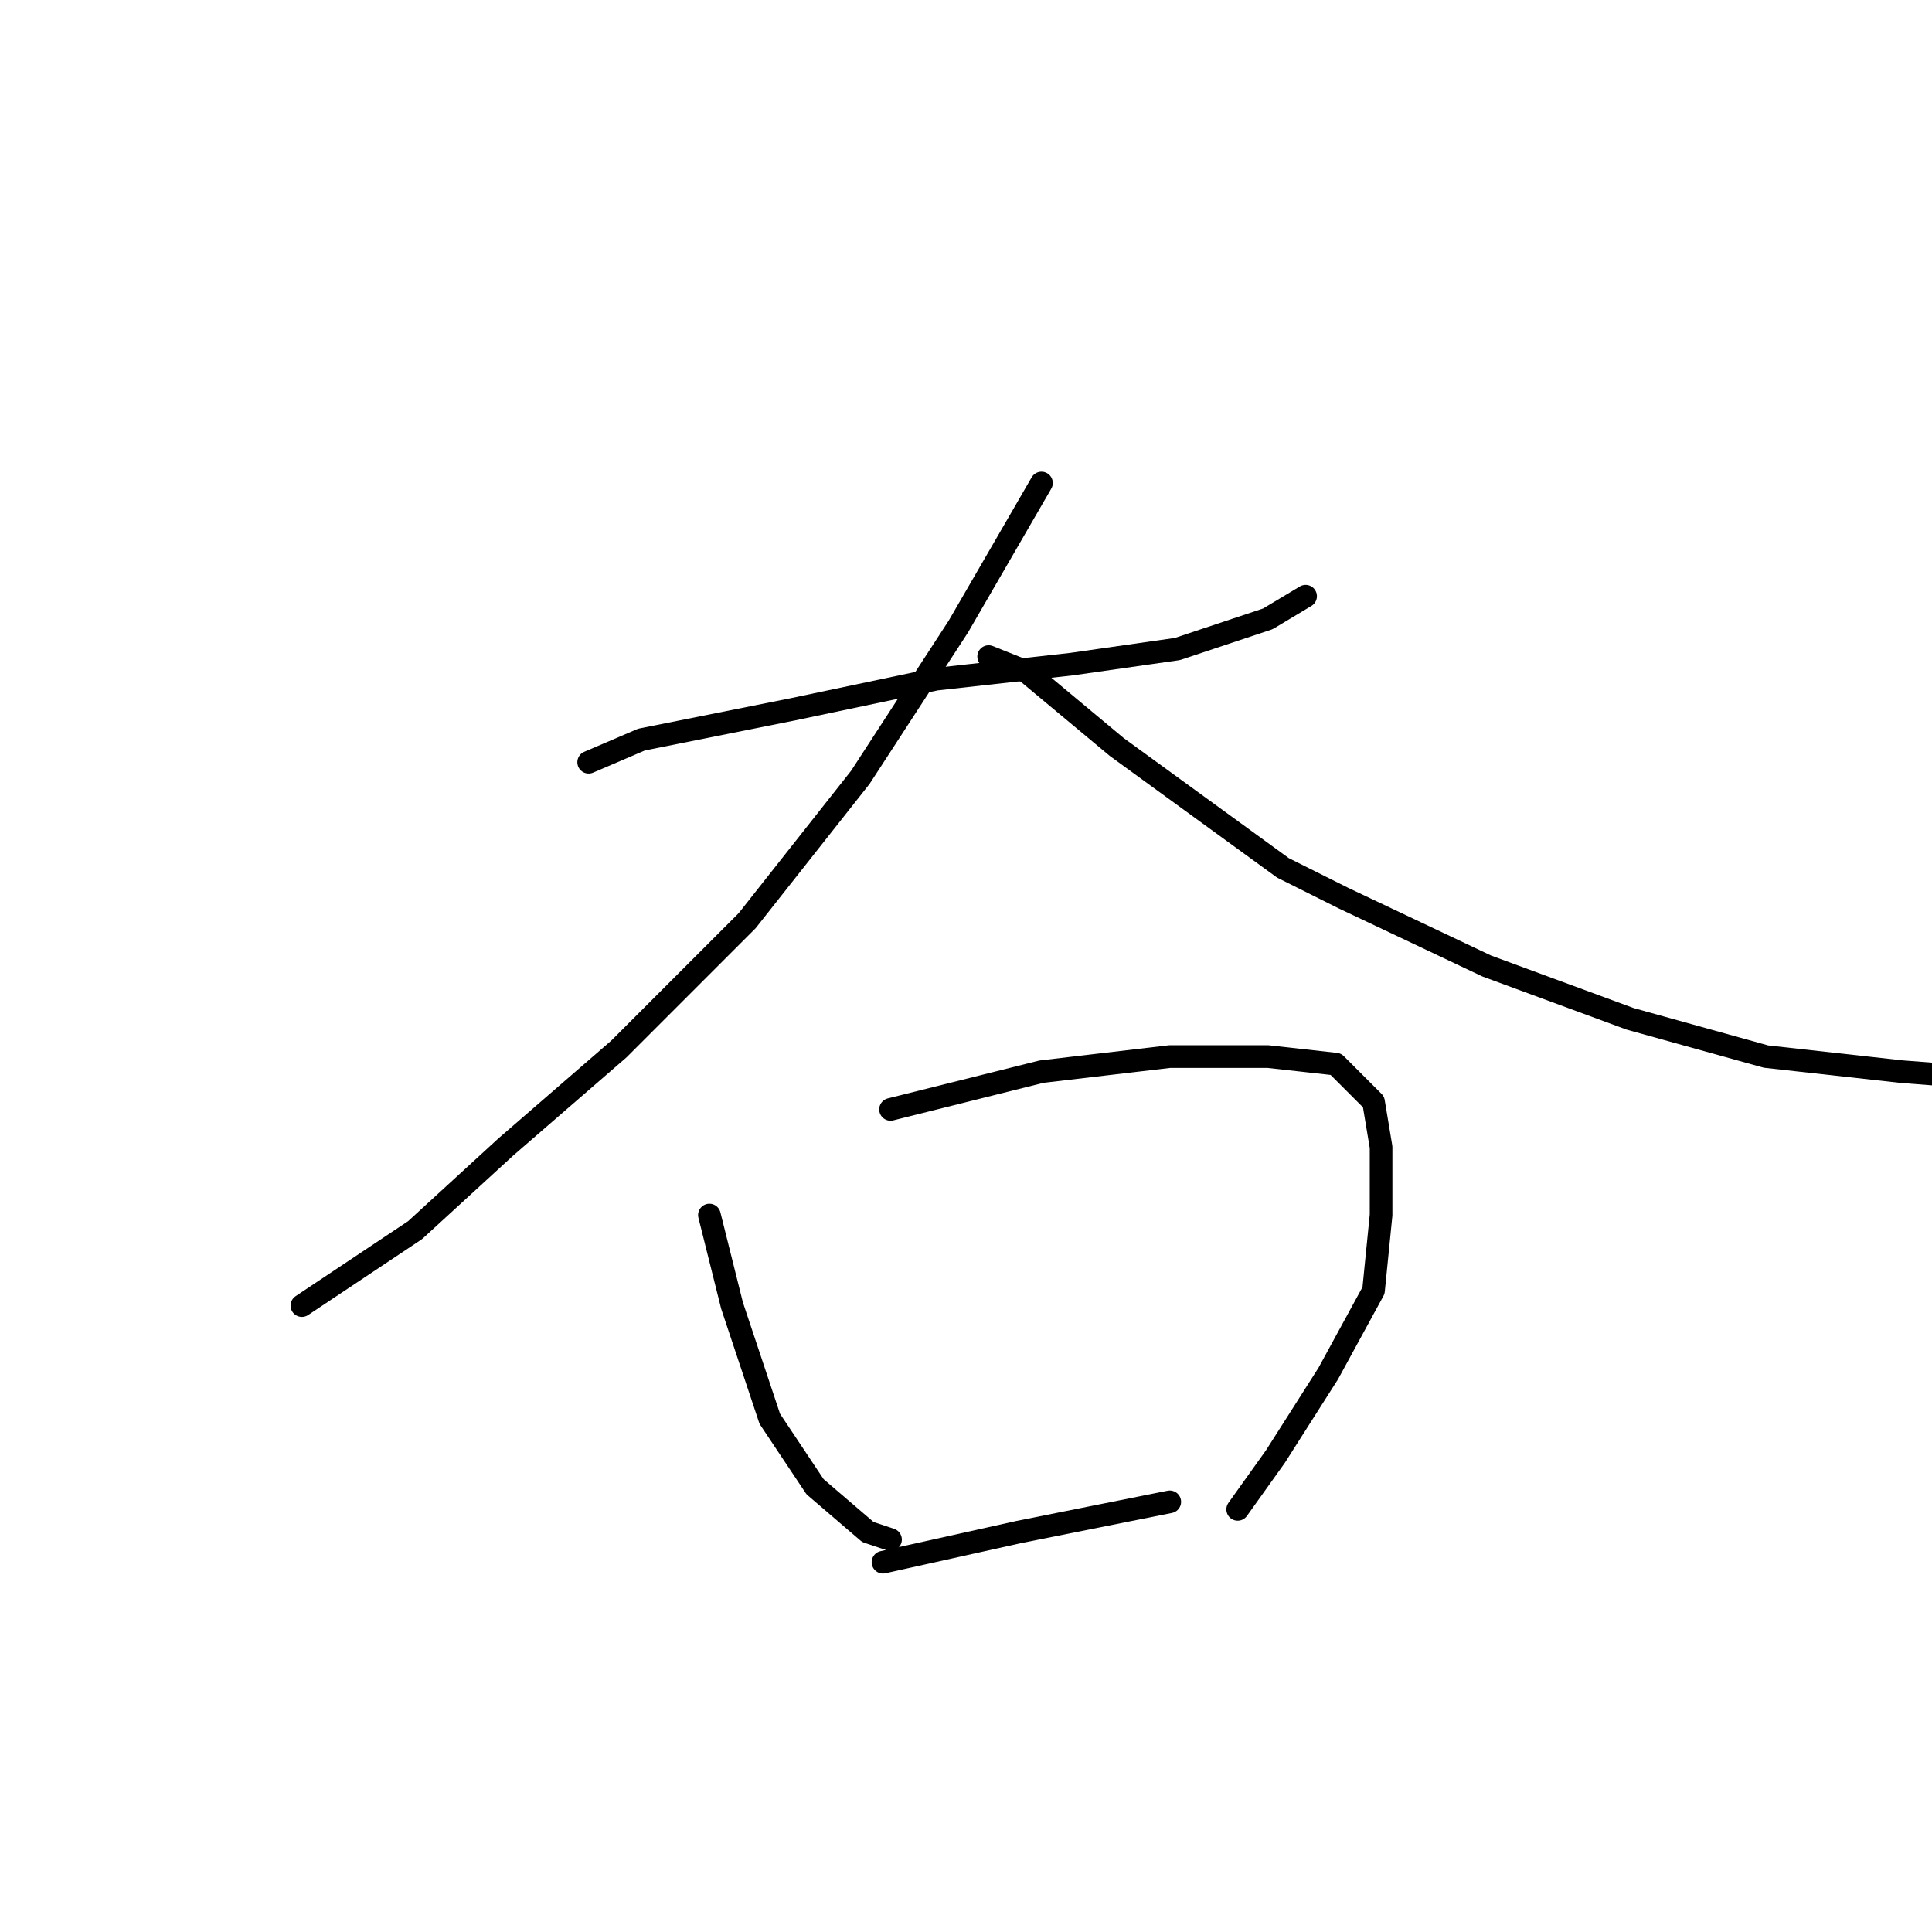 <?xml version="1.0" standalone="no"?>
    <svg width="256" height="256" xmlns="http://www.w3.org/2000/svg" version="1.1">
    <polyline stroke="black" stroke-width="3" stroke-linecap="round" fill="transparent" stroke-linejoin="round" points="78 101 85 98 105 94 124 90 142 88 156 86 168 82 173 79 173 79 " />
        <polyline stroke="black" stroke-width="3" stroke-linecap="round" fill="transparent" stroke-linejoin="round" points="138 64 127 83 114 103 99 122 82 139 67 152 55 163 46 169 40 173 40 173 " />
        <polyline stroke="black" stroke-width="3" stroke-linecap="round" fill="transparent" stroke-linejoin="round" points="131 87 136 89 148 99 170 115 178 119 197 128 216 135 234 140 252 142 265 143 265 143 " />
        <polyline stroke="black" stroke-width="3" stroke-linecap="round" fill="transparent" stroke-linejoin="round" points="94 161 97 173 102 188 108 197 115 203 118 204 118 204 " />
        <polyline stroke="black" stroke-width="3" stroke-linecap="round" fill="transparent" stroke-linejoin="round" points="118 147 138 142 155 140 168 140 177 141 182 146 183 152 183 161 182 171 176 182 169 193 164 200 164 200 " />
        <polyline stroke="black" stroke-width="3" stroke-linecap="round" fill="transparent" stroke-linejoin="round" points="117 207 135 203 155 199 155 199 " />
        </svg>